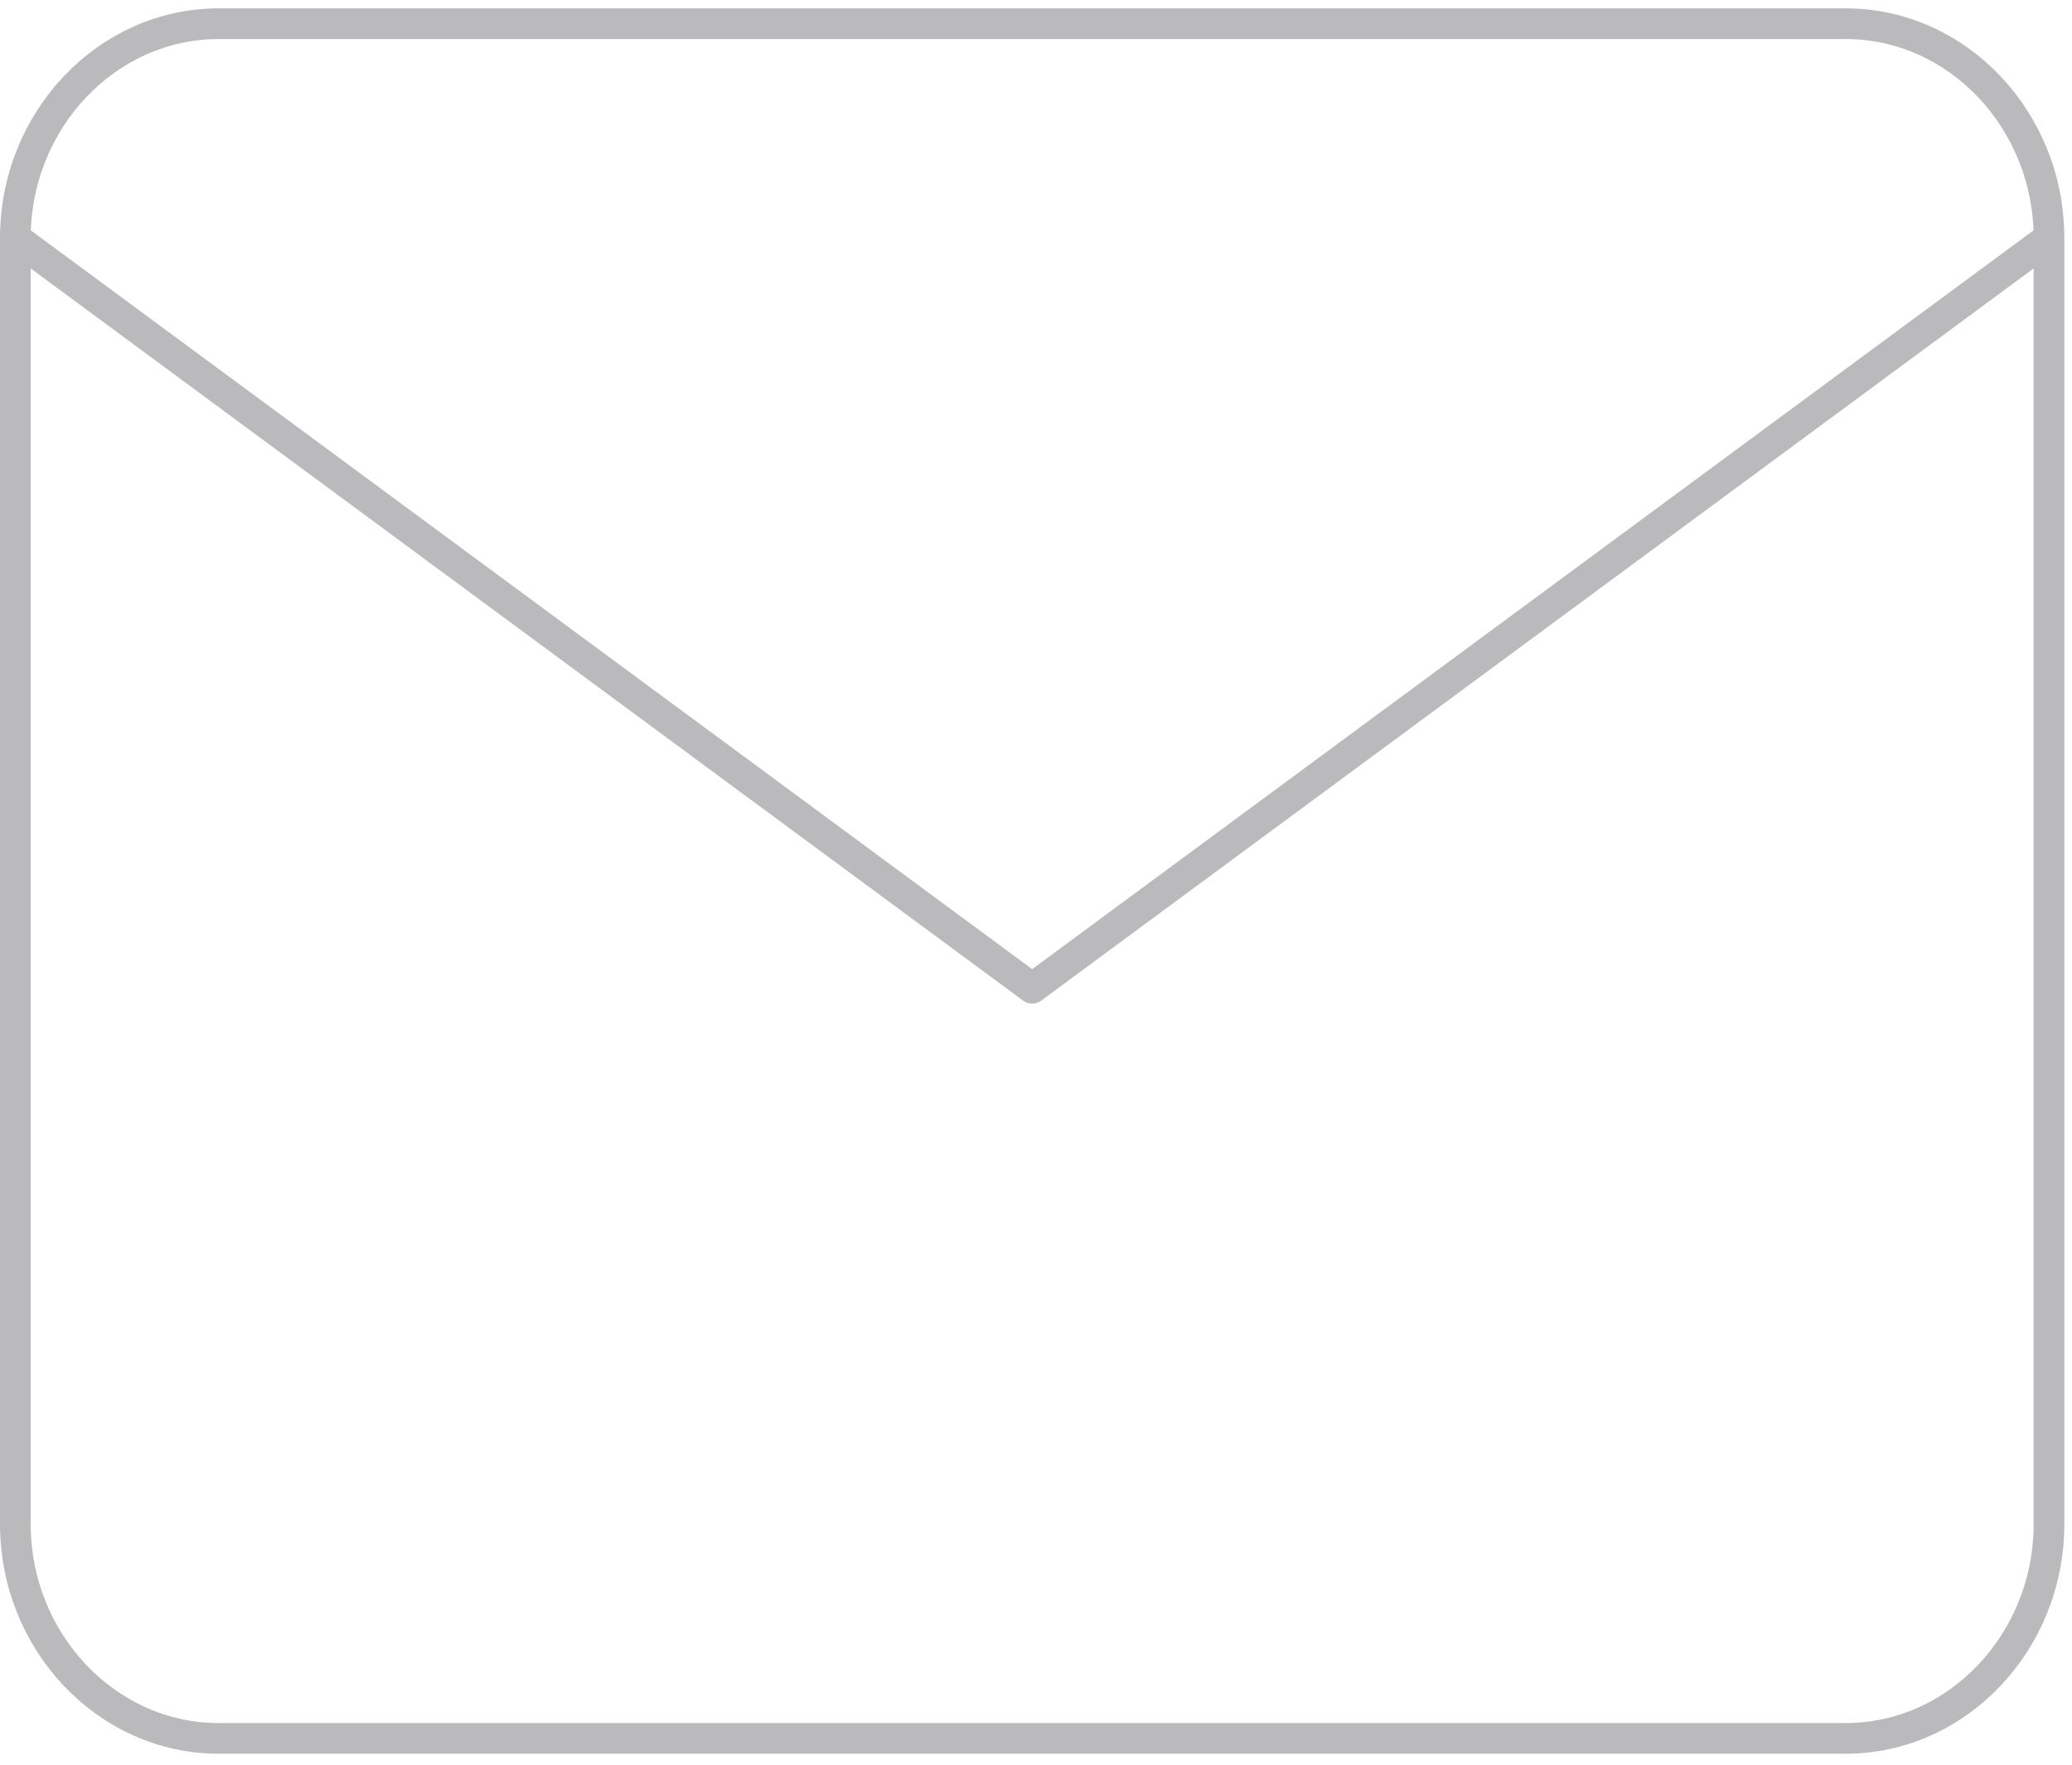 <svg width="135" height="115" viewBox="0 0 135 115" fill="none" xmlns="http://www.w3.org/2000/svg">
<path opacity="0.3" d="M133.5 15.512C133.5 7.83 127.538 1.544 120.25 1.544H14.25C6.963 1.544 1 7.83 1 15.512M133.5 15.512V99.318C133.5 107.001 127.538 113.286 120.25 113.286H14.25C6.963 113.286 1 107.001 1 99.318V15.512M133.5 15.512L67.25 64.399L1 15.512" stroke="#18191F" stroke-width="2" stroke-linecap="round" stroke-linejoin="round"/>
</svg>
